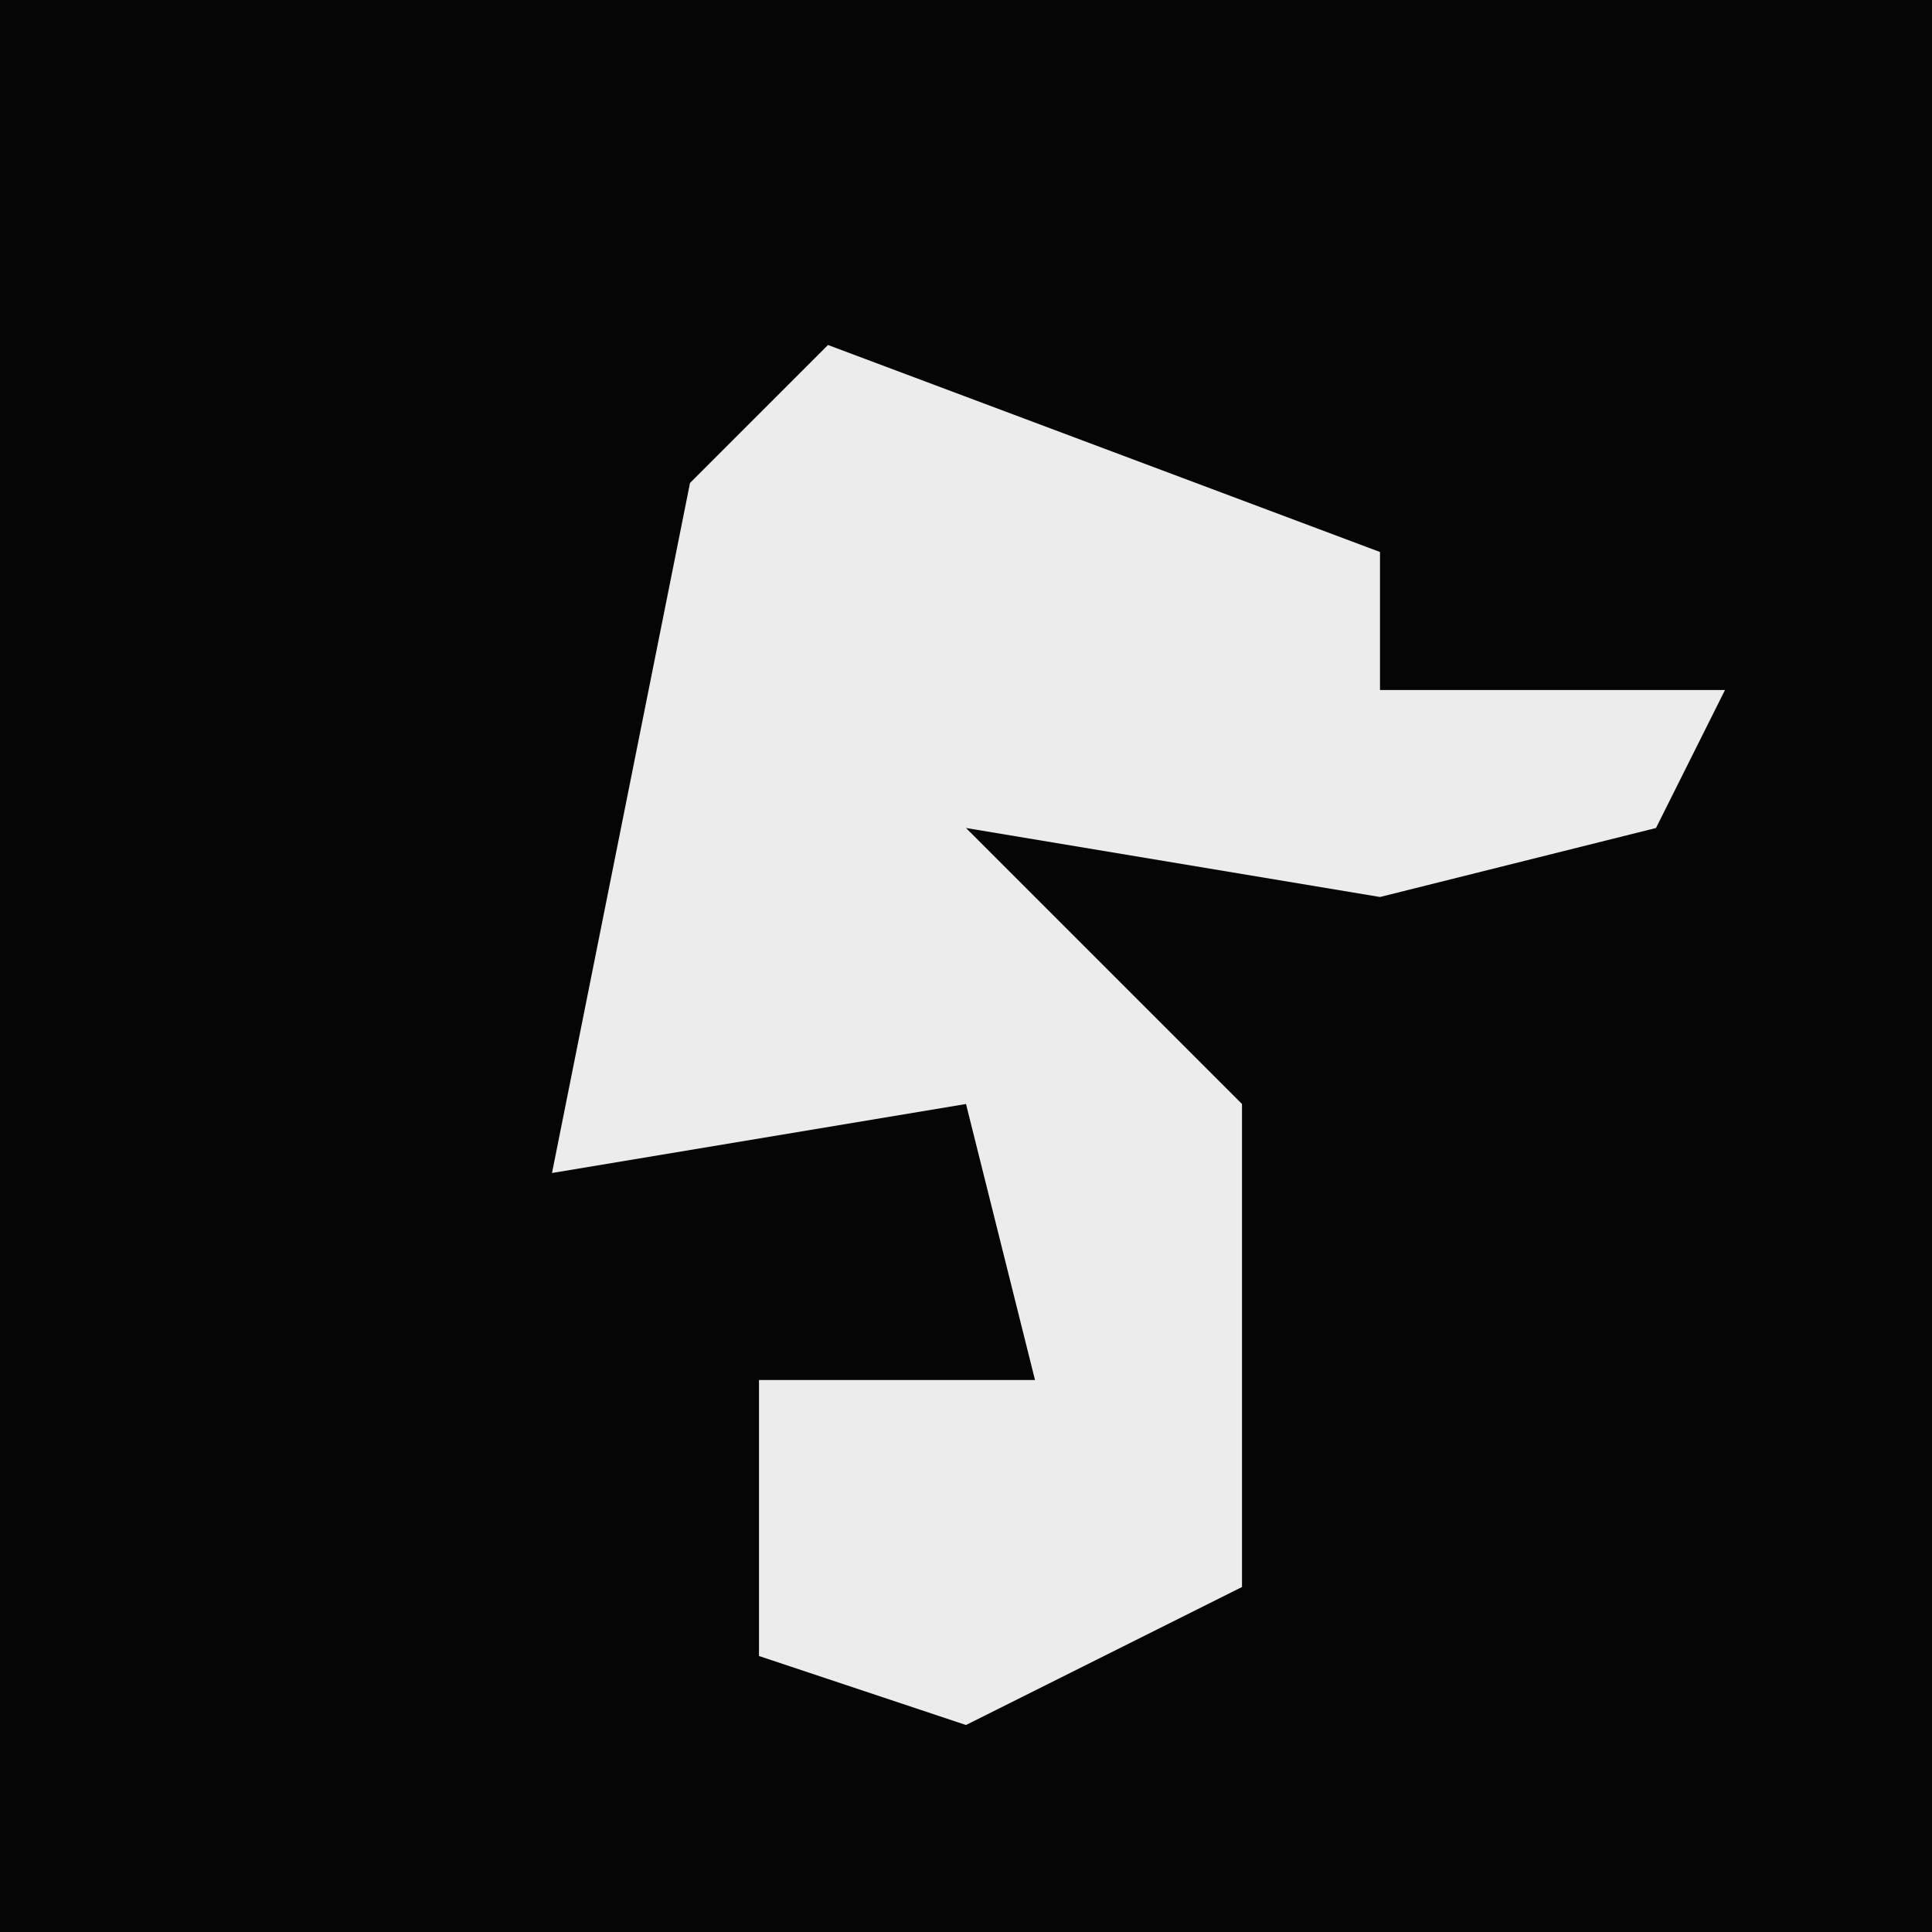 <?xml version="1.0" encoding="UTF-8"?>
<svg version="1.1" xmlns="http://www.w3.org/2000/svg" width="28" height="28">
<path d="M0,0 L28,0 L28,28 L0,28 Z " fill="#050505" transform="translate(0,0)"/>
<path d="M0,0 L8,3 L8,5 L13,5 L12,7 L8,8 L2,7 L6,11 L6,18 L2,20 L-1,19 L-1,15 L3,15 L2,11 L-4,12 L-2,2 Z " fill="#ECECEC" transform="translate(12,5)"/>
</svg>
